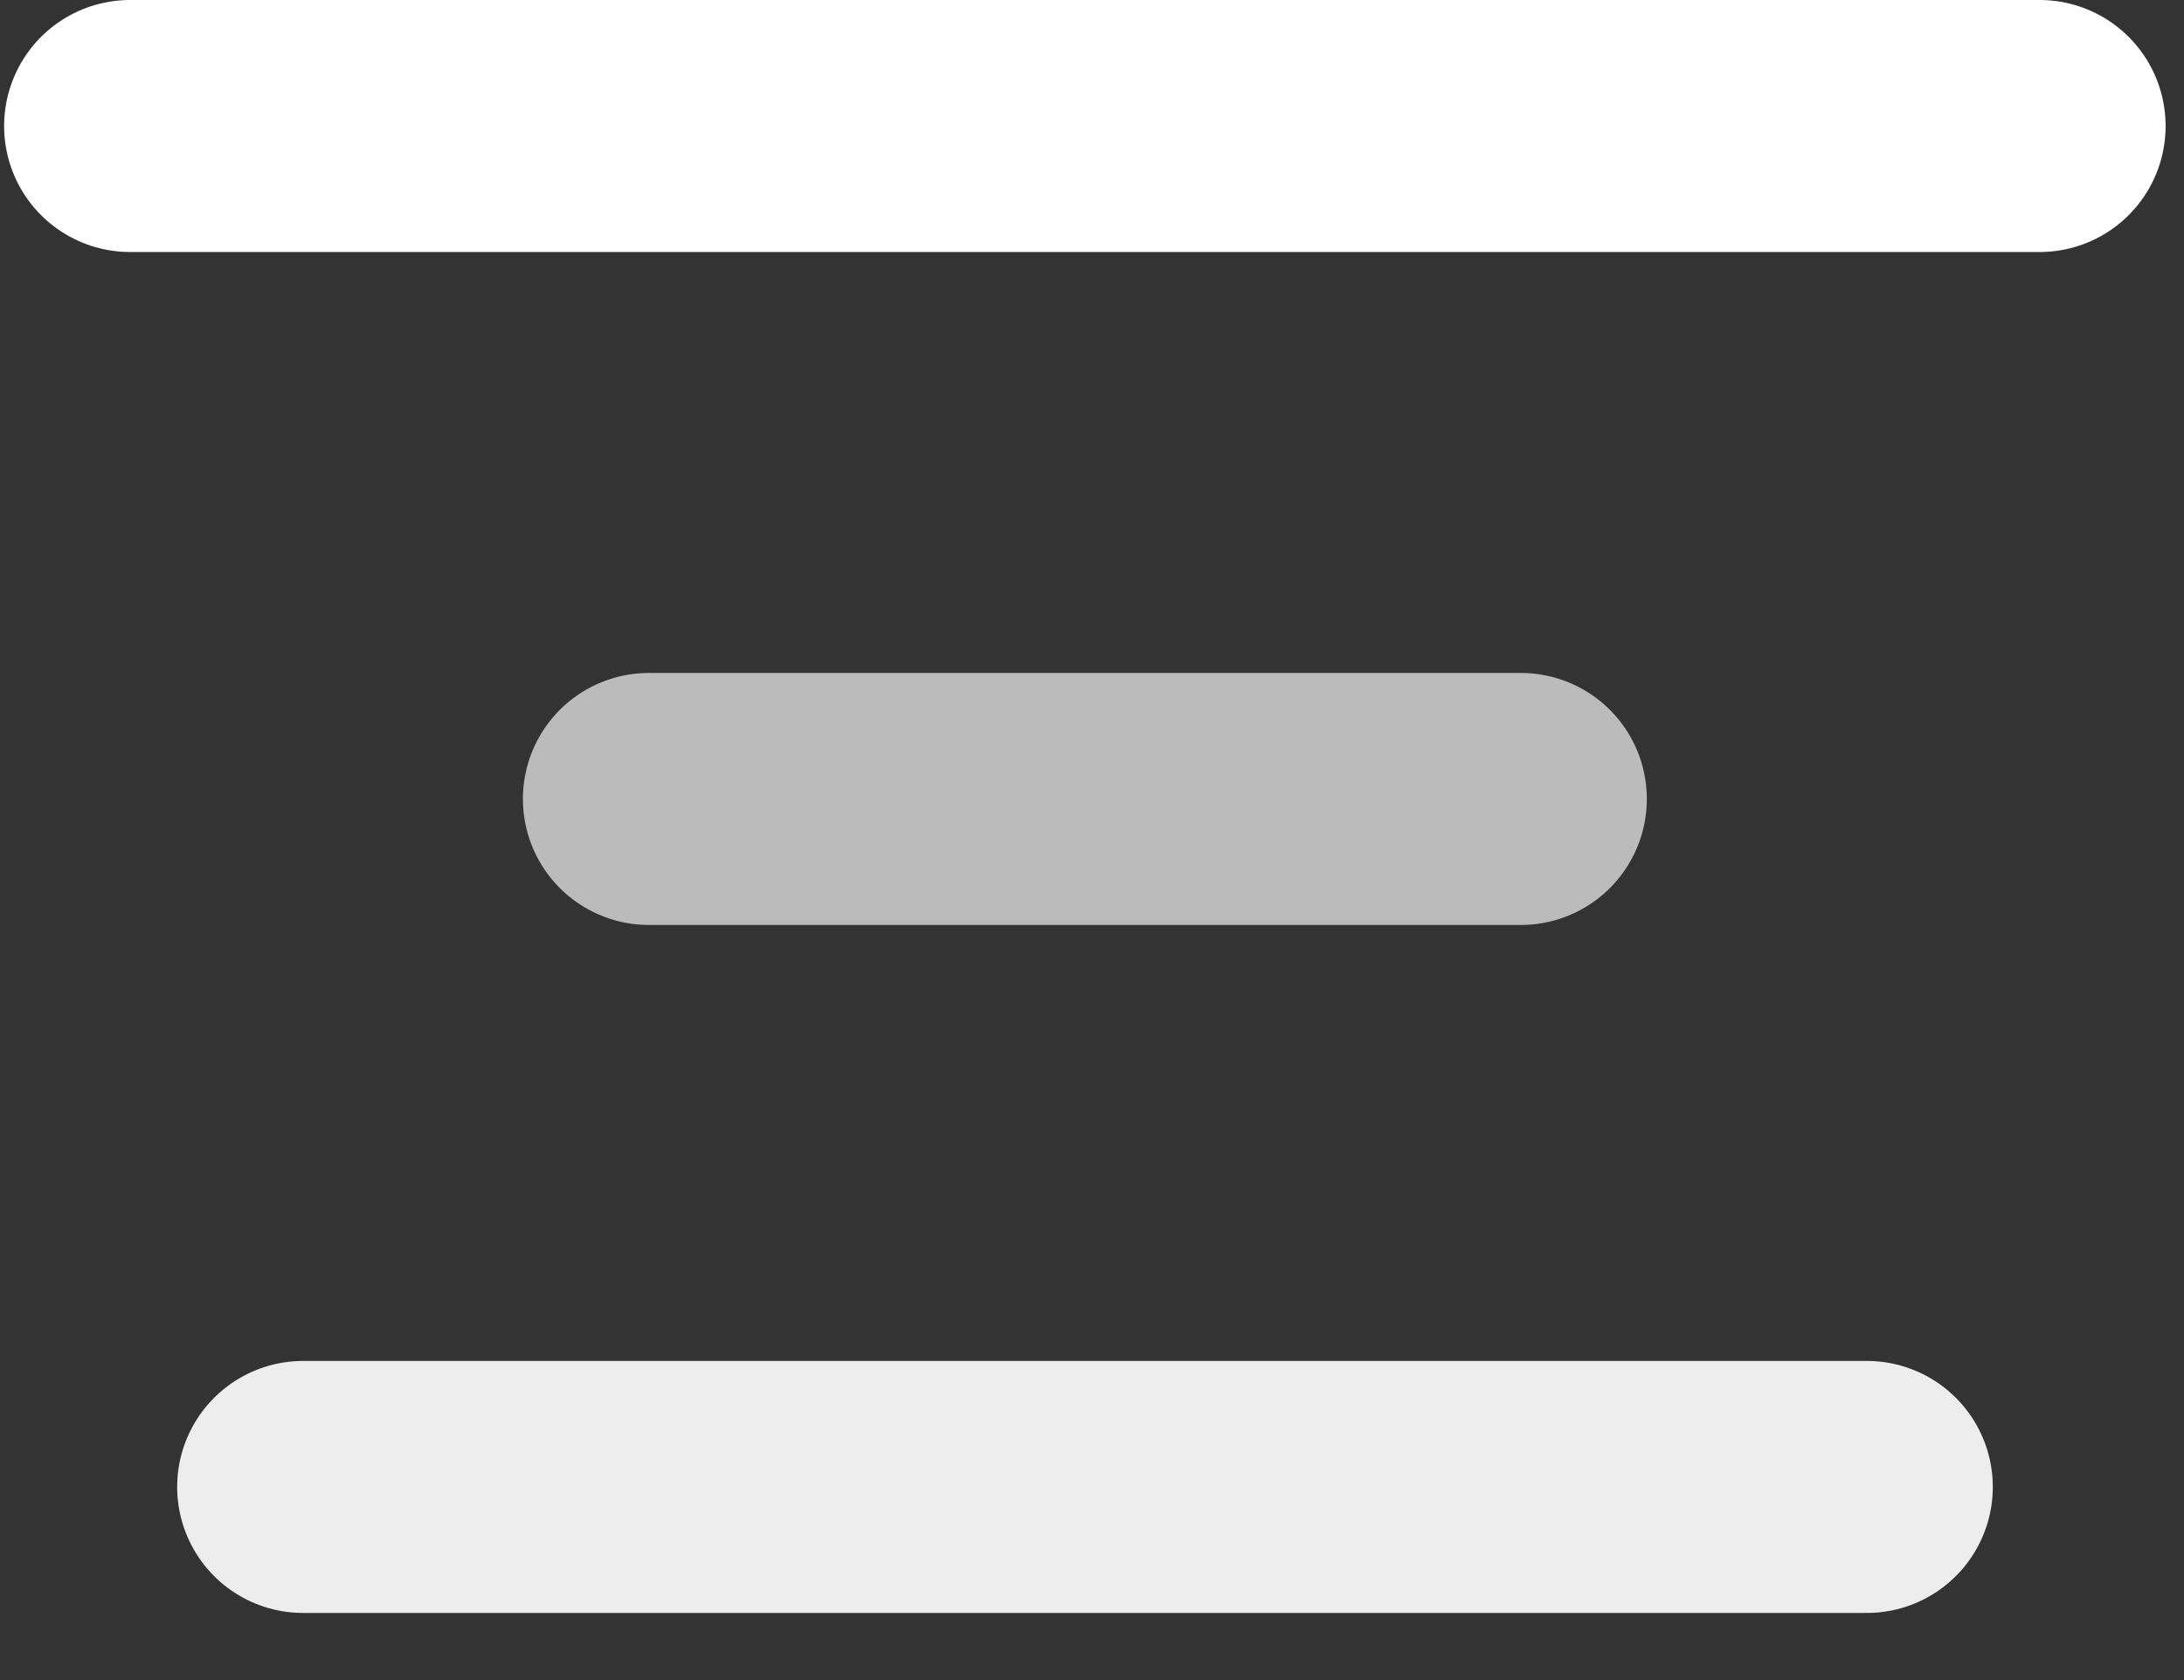 <svg width="26" height="20" viewBox="0 0 26 20" fill="none" xmlns="http://www.w3.org/2000/svg">
<rect x="0" y="0" width="26" height="20" fill="#333333" stroke="none"/>
<line x1="7.725" y1="9.511" x2="18.105" y2="9.511" stroke="#BBBBBB" stroke-width="3" stroke-linecap="round"/>
<line x1="1.549" y1="1.5" x2="24.281" y2="1.5" stroke="#FFFFFF" stroke-width="3" stroke-linecap="round"/>
<line x1="3.609" y1="17.701" x2="22.224" y2="17.701" stroke="#EDEDED" stroke-width="3" stroke-linecap="round"/>
</svg>
